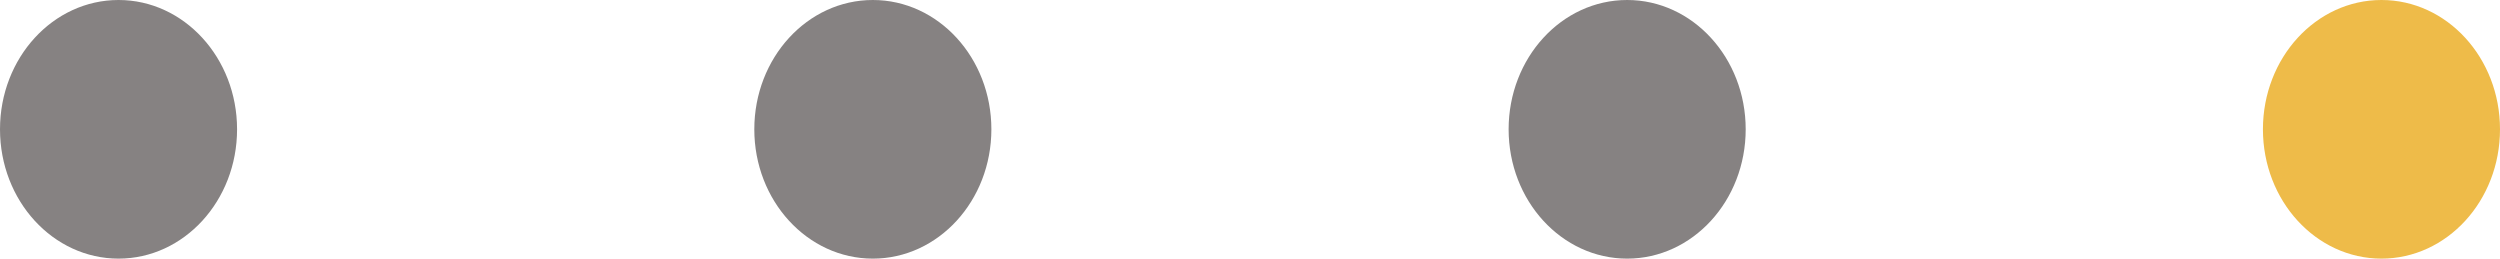 <svg width="116" height="12" viewBox="0 0 116 12" fill="none" xmlns="http://www.w3.org/2000/svg">
    <ellipse cx="5.5" cy="6" rx="5.5" ry="6" fill="#868282" />
    <ellipse cx="40.5" cy="6" rx="5.5" ry="6" fill="#868282" />
    <ellipse cx="75.5" cy="6" rx="5.5" ry="6" fill="#868282" />
    <ellipse cx="110.5" cy="6" rx="5.5" ry="6" fill="#EEBB49" />
</svg>
